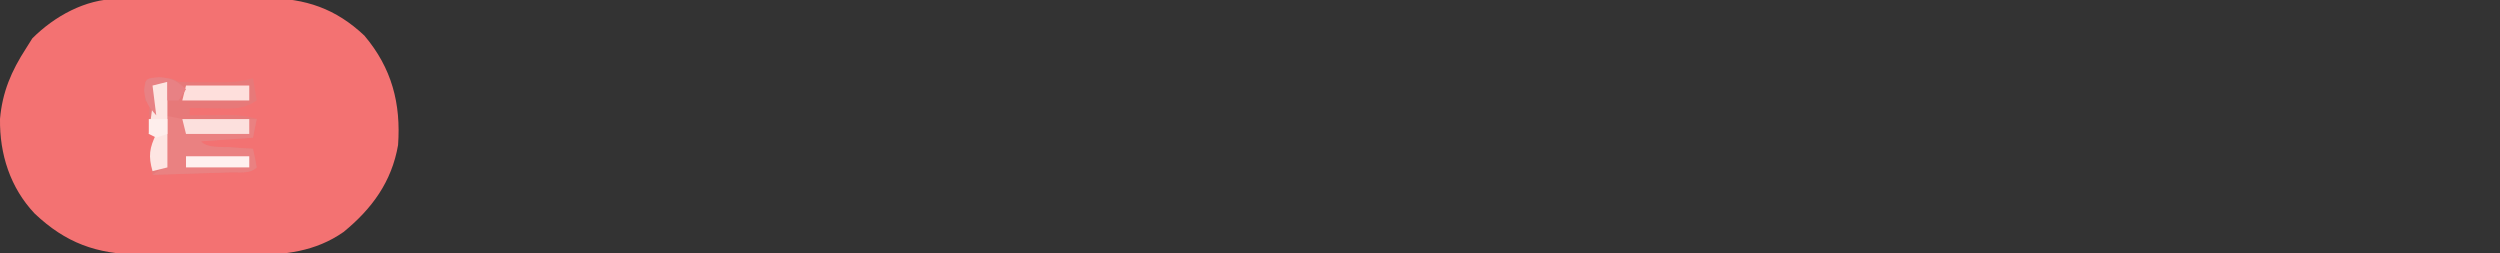 <?xml version="1.0" encoding="UTF-8"?>
<svg version="1.1" xmlns="http://www.w3.org/2000/svg" width="672" height="68">
<rect width="100%" height="100%" fill="#333333" stroke="none"/>
<path d="M0 0 C1.603 -0.019 1.603 -0.019 3.238 -0.039 C4.384 -0.041 5.53 -0.043 6.71 -0.045 C7.9 -0.052 9.09 -0.059 10.316 -0.066 C12.834 -0.076 15.351 -0.08 17.869 -0.08 C21.698 -0.084 25.527 -0.121 29.357 -0.159 C31.808 -0.165 34.259 -0.169 36.71 -0.17 C38.414 -0.192 38.414 -0.192 40.152 -0.214 C50.682 -0.154 58.785 2.596 66.495 9.869 C73.876 18.602 76.342 28.145 75.542 39.291 C73.836 49.139 68.55 56.38 60.894 62.645 C53.306 67.954 44.898 68.887 35.882 68.787 C34.812 68.788 33.741 68.79 32.638 68.791 C30.392 68.789 28.146 68.778 25.899 68.757 C22.485 68.728 19.072 68.737 15.657 68.75 C13.461 68.743 11.266 68.735 9.07 68.724 C8.062 68.727 7.054 68.73 6.016 68.733 C-5.532 68.581 -13.756 65.62 -22.145 57.697 C-28.7 50.748 -31.576 41.758 -31.458 32.291 C-30.831 25.027 -28.392 19.367 -24.458 13.291 C-23.622 11.96 -23.622 11.96 -22.77 10.603 C-16.803 4.635 -8.51 0.069 0 0 Z " fill="#F37272" transform="translate(31.458,-0.291)"/>
<path d="M0 0 C3.062 0.125 3.062 0.125 5.062 1.125 C7.885 1.223 10.678 1.264 13.5 1.25 C14.277 1.254 15.053 1.258 15.854 1.262 C19.173 1.256 21.892 1.182 25.062 0.125 C25.392 2.105 25.723 4.085 26.062 6.125 C22.382 8.579 19.619 8.353 15.375 8.25 C14.673 8.241 13.971 8.232 13.248 8.223 C11.519 8.199 9.791 8.163 8.062 8.125 C8.062 8.785 8.062 9.445 8.062 10.125 C9.111 10.113 10.159 10.102 11.238 10.09 C12.617 10.08 13.996 10.071 15.375 10.062 C16.065 10.054 16.756 10.046 17.467 10.037 C20.611 10.022 23.057 10.123 26.062 11.125 C25.733 12.775 25.402 14.425 25.062 16.125 C20.442 16.455 15.822 16.785 11.062 17.125 C12.941 19.003 16.102 18.516 18.625 18.688 C19.823 18.771 21.02 18.855 22.254 18.941 C23.644 19.032 23.644 19.032 25.062 19.125 C25.445 20.781 25.776 22.45 26.062 24.125 C24.259 25.929 21.496 25.362 19.059 25.441 C17.844 25.483 16.629 25.525 15.377 25.568 C14.098 25.608 12.818 25.647 11.5 25.688 C10.217 25.731 8.933 25.774 7.611 25.818 C4.429 25.925 1.246 26.027 -1.938 26.125 C-2.821 21.666 -2.999 19.249 -0.938 15.125 C-1.597 15.125 -2.257 15.125 -2.938 15.125 C-2.905 13.074 -2.872 11.023 -2.84 8.973 C-2.732 7.108 -2.732 7.108 -3.938 6.125 C-4.062 3.625 -4.062 3.625 -3.938 1.125 C-2.938 0.125 -2.938 0.125 0 0 Z " fill="#E77979" transform="translate(42.938,20.875)"/>
<path d="M0 0 C1.65 0.33 3.3 0.66 5 1 C5.33 1.99 5.66 2.98 6 4 C11.61 4.33 17.22 4.66 23 5 C23 3.68 23 2.36 23 1 C23.66 1 24.32 1 25 1 C24.67 2.65 24.34 4.3 24 6 C19.38 6.33 14.76 6.66 10 7 C11.878 8.878 15.039 8.391 17.562 8.562 C18.76 8.646 19.958 8.73 21.191 8.816 C22.118 8.877 23.045 8.938 24 9 C24.382 10.656 24.714 12.325 25 14 C23.196 15.804 20.433 15.237 17.996 15.316 C16.174 15.379 16.174 15.379 14.314 15.443 C13.035 15.483 11.756 15.522 10.438 15.562 C8.513 15.627 8.513 15.627 6.549 15.693 C3.366 15.8 0.183 15.902 -3 16 C-2.01 15.34 -1.02 14.68 0 14 C0.366 10.645 0.366 10.645 0.188 6.875 C0.16 5.594 0.133 4.312 0.105 2.992 C0.053 1.511 0.053 1.511 0 0 Z " fill="#EA8181" transform="translate(44,31)"/>
<path d="M0 0 C1.32 0 2.64 0 4 0 C4 7.59 4 15.18 4 23 C2.68 23.33 1.36 23.66 0 24 C-1.158 19.946 -0.837 17.782 1 14 C0.34 14 -0.32 14 -1 14 C-0.916 13.397 -0.832 12.793 -0.746 12.172 C-0.644 11.373 -0.542 10.573 -0.438 9.75 C-0.333 8.961 -0.229 8.172 -0.121 7.359 C0 4.993 -0.403 3.269 -1 1 C-0.67 0.67 -0.34 0.34 0 0 Z " fill="#FDE5E2" transform="translate(41,22)"/>
<path d="M0 0 C5.94 0 11.88 0 18 0 C18 1.32 18 2.64 18 4 C12.39 4 6.78 4 1 4 C0.67 2.68 0.34 1.36 0 0 Z " fill="#FCE0DD" transform="translate(49,32)"/>
<path d="M0 0 C5.61 0 11.22 0 17 0 C17 1.32 17 2.64 17 4 C11.06 4 5.12 4 -1 4 C-0.67 2.68 -0.34 1.36 0 0 Z " fill="#FEDFDC" transform="translate(50,23)"/>
<path d="M0 0 C5.61 0 11.22 0 17 0 C17 0.99 17 1.98 17 3 C11.39 3 5.78 3 0 3 C0 2.01 0 1.02 0 0 Z " fill="#FFF0EE" transform="translate(50,42)"/>
<path d="M0 0 C3.465 0.272 4.682 0.937 7.188 3.25 C6.197 4.735 6.197 4.735 5.188 6.25 C4.197 6.25 3.208 6.25 2.188 6.25 C2.188 4.6 2.188 2.95 2.188 1.25 C0.868 1.58 -0.453 1.91 -1.812 2.25 C-1.482 4.89 -1.153 7.53 -0.812 10.25 C-2.869 7.937 -3.771 6.691 -4.062 3.562 C-3.696 0.175 -3.454 0.307 0 0 Z " fill="#E88184" transform="translate(42.812,20.75)"/>
<path d="M0 0 C1.65 0 3.3 0 5 0 C5 1.32 5 2.64 5 4 C4.01 4.33 3.02 4.66 2 5 C1.34 4.67 0.68 4.34 0 4 C0 2.68 0 1.36 0 0 Z " fill="#FEEEEC" transform="translate(40,32)"/>
</svg>
